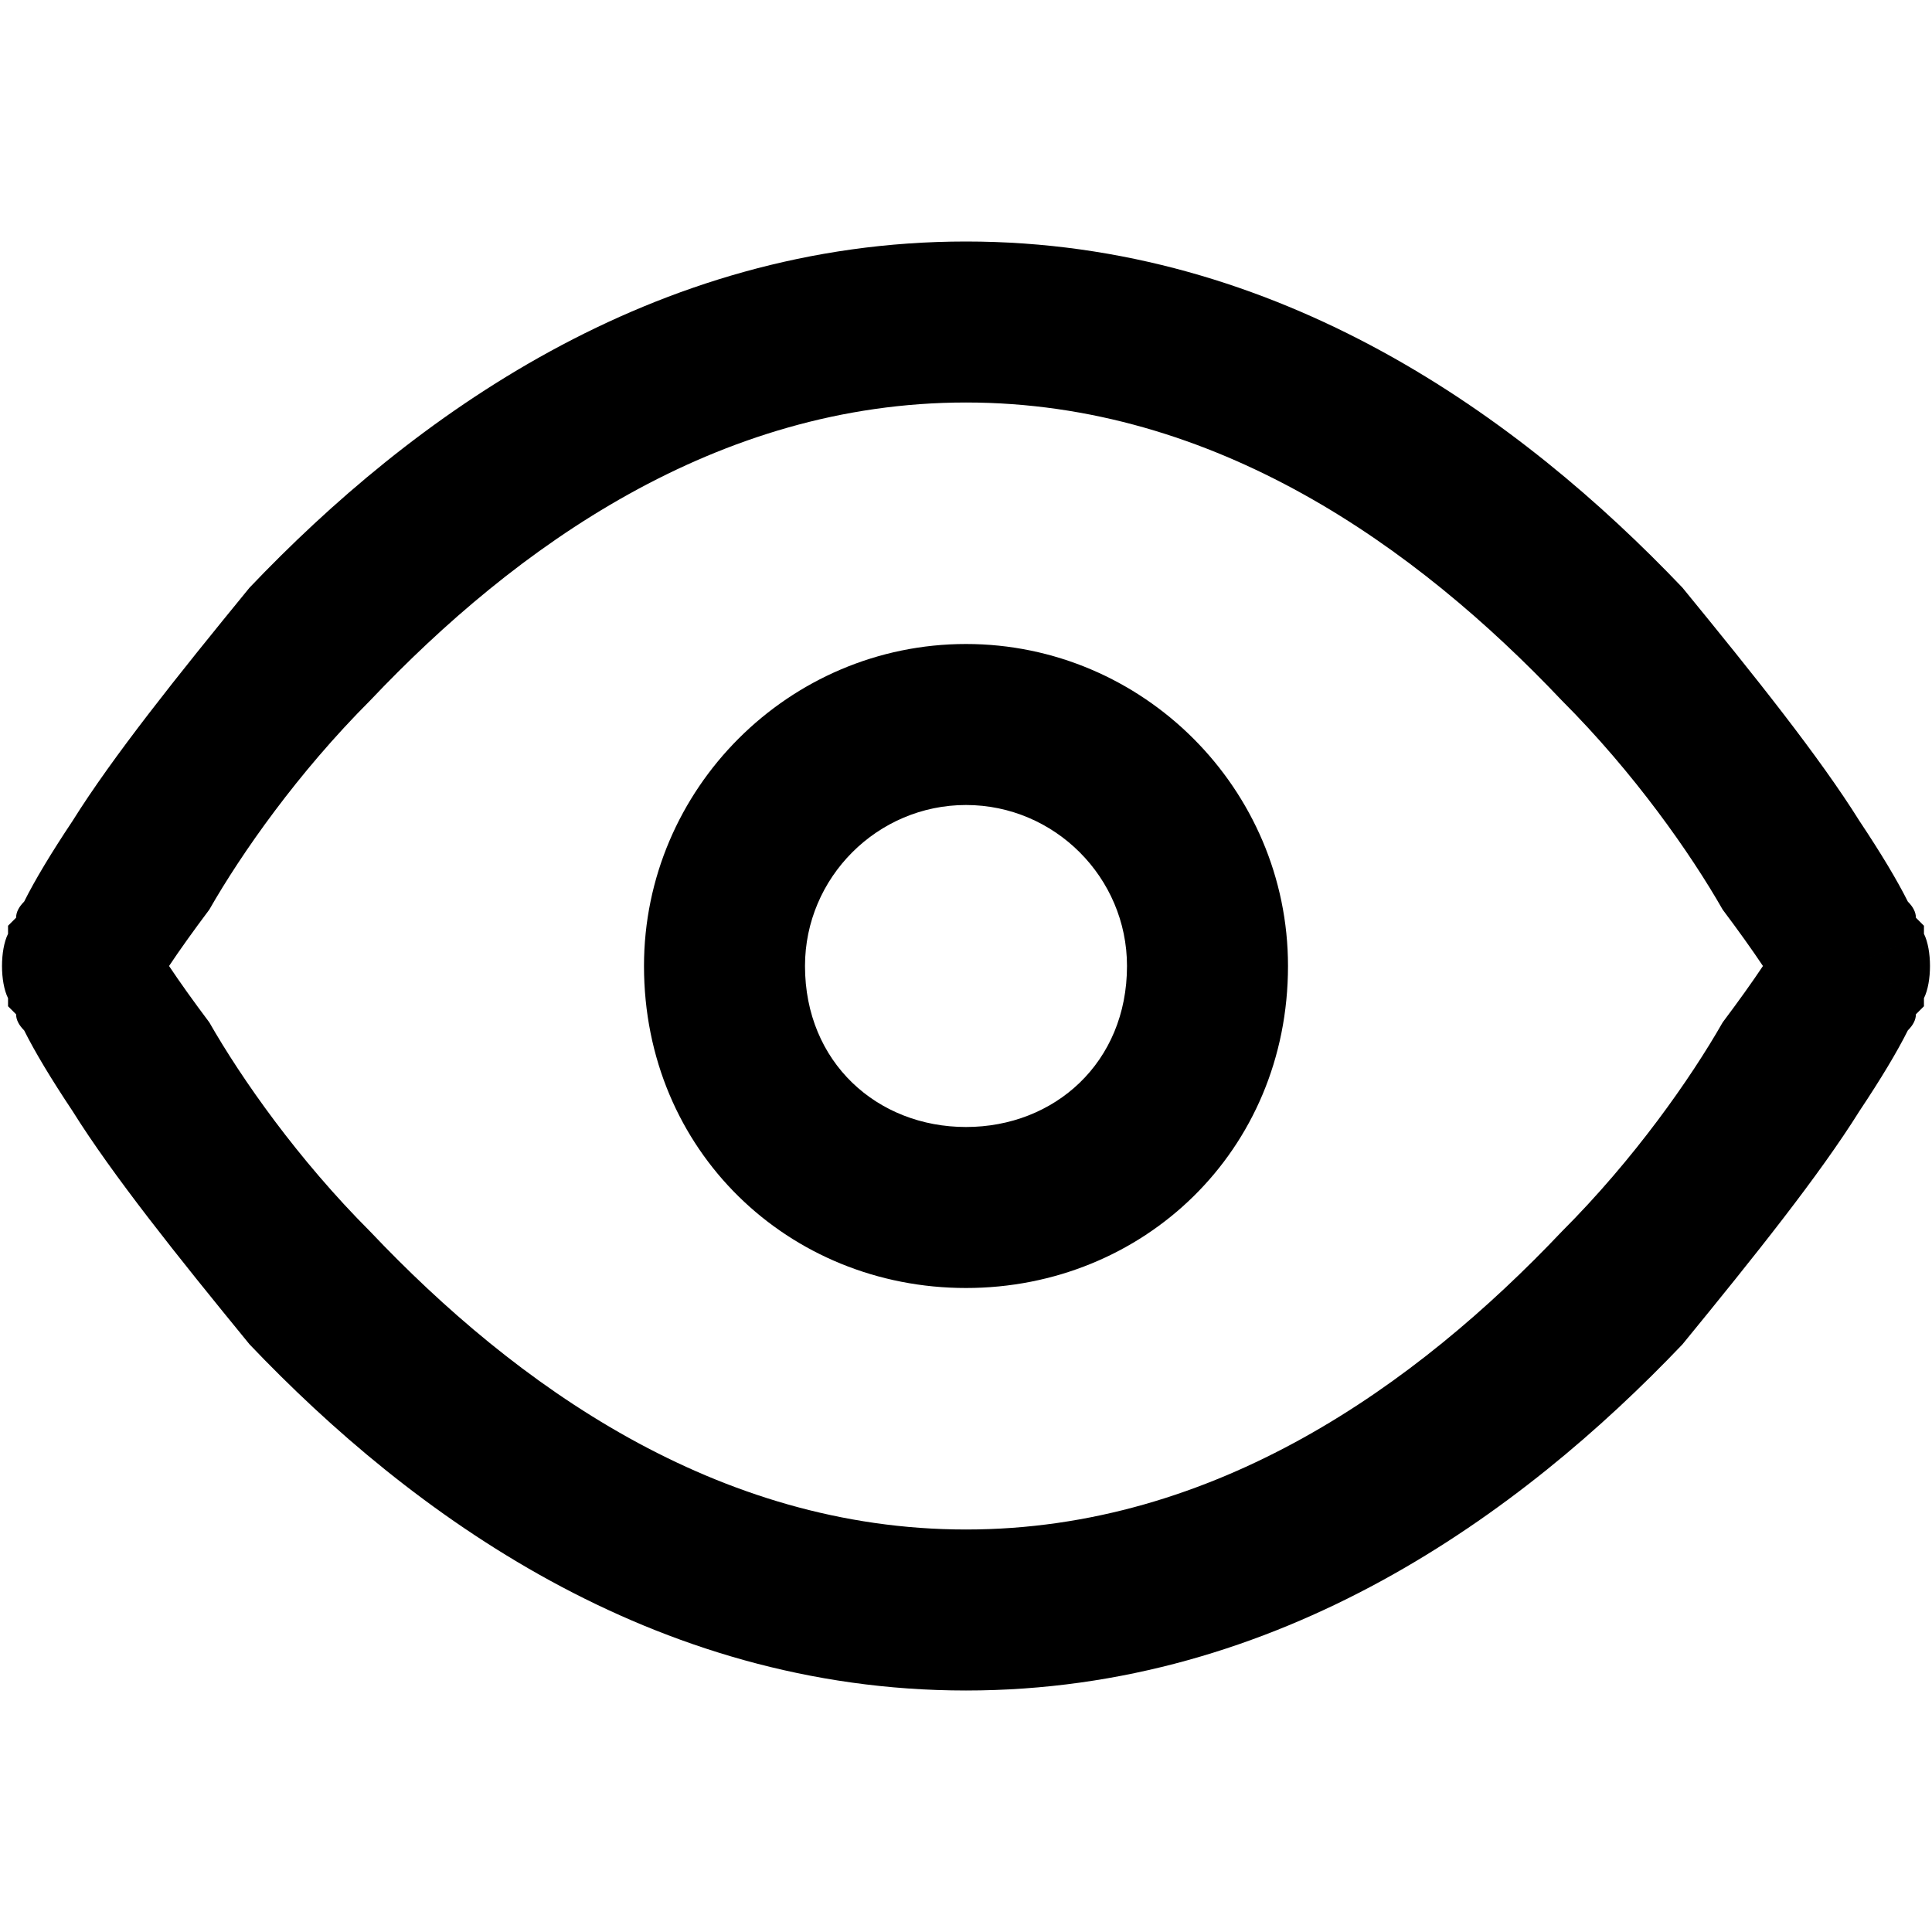 <svg version="1.2" xmlns="http://www.w3.org/2000/svg" viewBox="0 0 24 24" width="24" height="24">
	<title>image</title>
	<style>
		.s0 { fill: #000000 } 
	</style>
	<path id="Layer" fill-rule="evenodd" class="s0" d="m23.9 12.4v0.1q0 0-0.1 0.1 0 0.1-0.1 0.2-0.2 0.4-0.6 1c-0.5 0.8-1.3 1.8-2.2 2.9-2 2.1-5 4.3-8.9 4.3-3.9 0-6.9-2.2-8.9-4.3-0.9-1.1-1.7-2.1-2.2-2.9q-0.4-0.6-0.6-1-0.1-0.1-0.1-0.2-0.1-0.1-0.1-0.1v-0.1c-0.1-0.2-0.1-0.6 0-0.8l0.9 0.4c-0.9-0.4-0.9-0.4-0.9-0.4v-0.1q0 0 0.1-0.1 0-0.1 0.1-0.2 0.2-0.4 0.6-1c0.5-0.8 1.3-1.8 2.2-2.9 2-2.1 5-4.3 8.9-4.3 3.9 0 6.9 2.2 8.9 4.3 0.9 1.1 1.7 2.1 2.2 2.9q0.4 0.6 0.6 1 0.1 0.1 0.1 0.2 0.1 0.1 0.1 0.1v0.1q0 0 0 0 0 0 0 0l-0.9 0.4c0.9 0.4 0.9 0.4 0.9 0.4zm-23.8 0l0.9-0.4c-0.9 0.4-0.9 0.4-0.9 0.4zm2-0.4q0.2 0.3 0.5 0.7c0.4 0.7 1.1 1.7 2 2.6 1.8 1.9 4.3 3.7 7.4 3.7 3.1 0 5.6-1.8 7.4-3.7 0.9-0.9 1.6-1.9 2-2.6q0.3-0.4 0.5-0.7-0.2-0.3-0.5-0.7c-0.4-0.7-1.1-1.7-2-2.6-1.8-1.9-4.3-3.7-7.4-3.7-3.1 0-5.6 1.8-7.4 3.7-0.9 0.9-1.6 1.9-2 2.6q-0.3 0.4-0.5 0.7zm20.9 0c0.9-0.4 0.9-0.4 0.9-0.4 0.1 0.2 0.1 0.6 0 0.8zm-15 0c0-2.2 1.8-4 4-4 2.2 0 4 1.8 4 4 0 2.3-1.8 4-4 4-2.2 0-4-1.7-4-4zm4-2c-1.1 0-2 0.9-2 2 0 1.2 0.9 2 2 2 1.1 0 2-0.8 2-2 0-1.1-0.9-2-2-2z"/>
</svg>